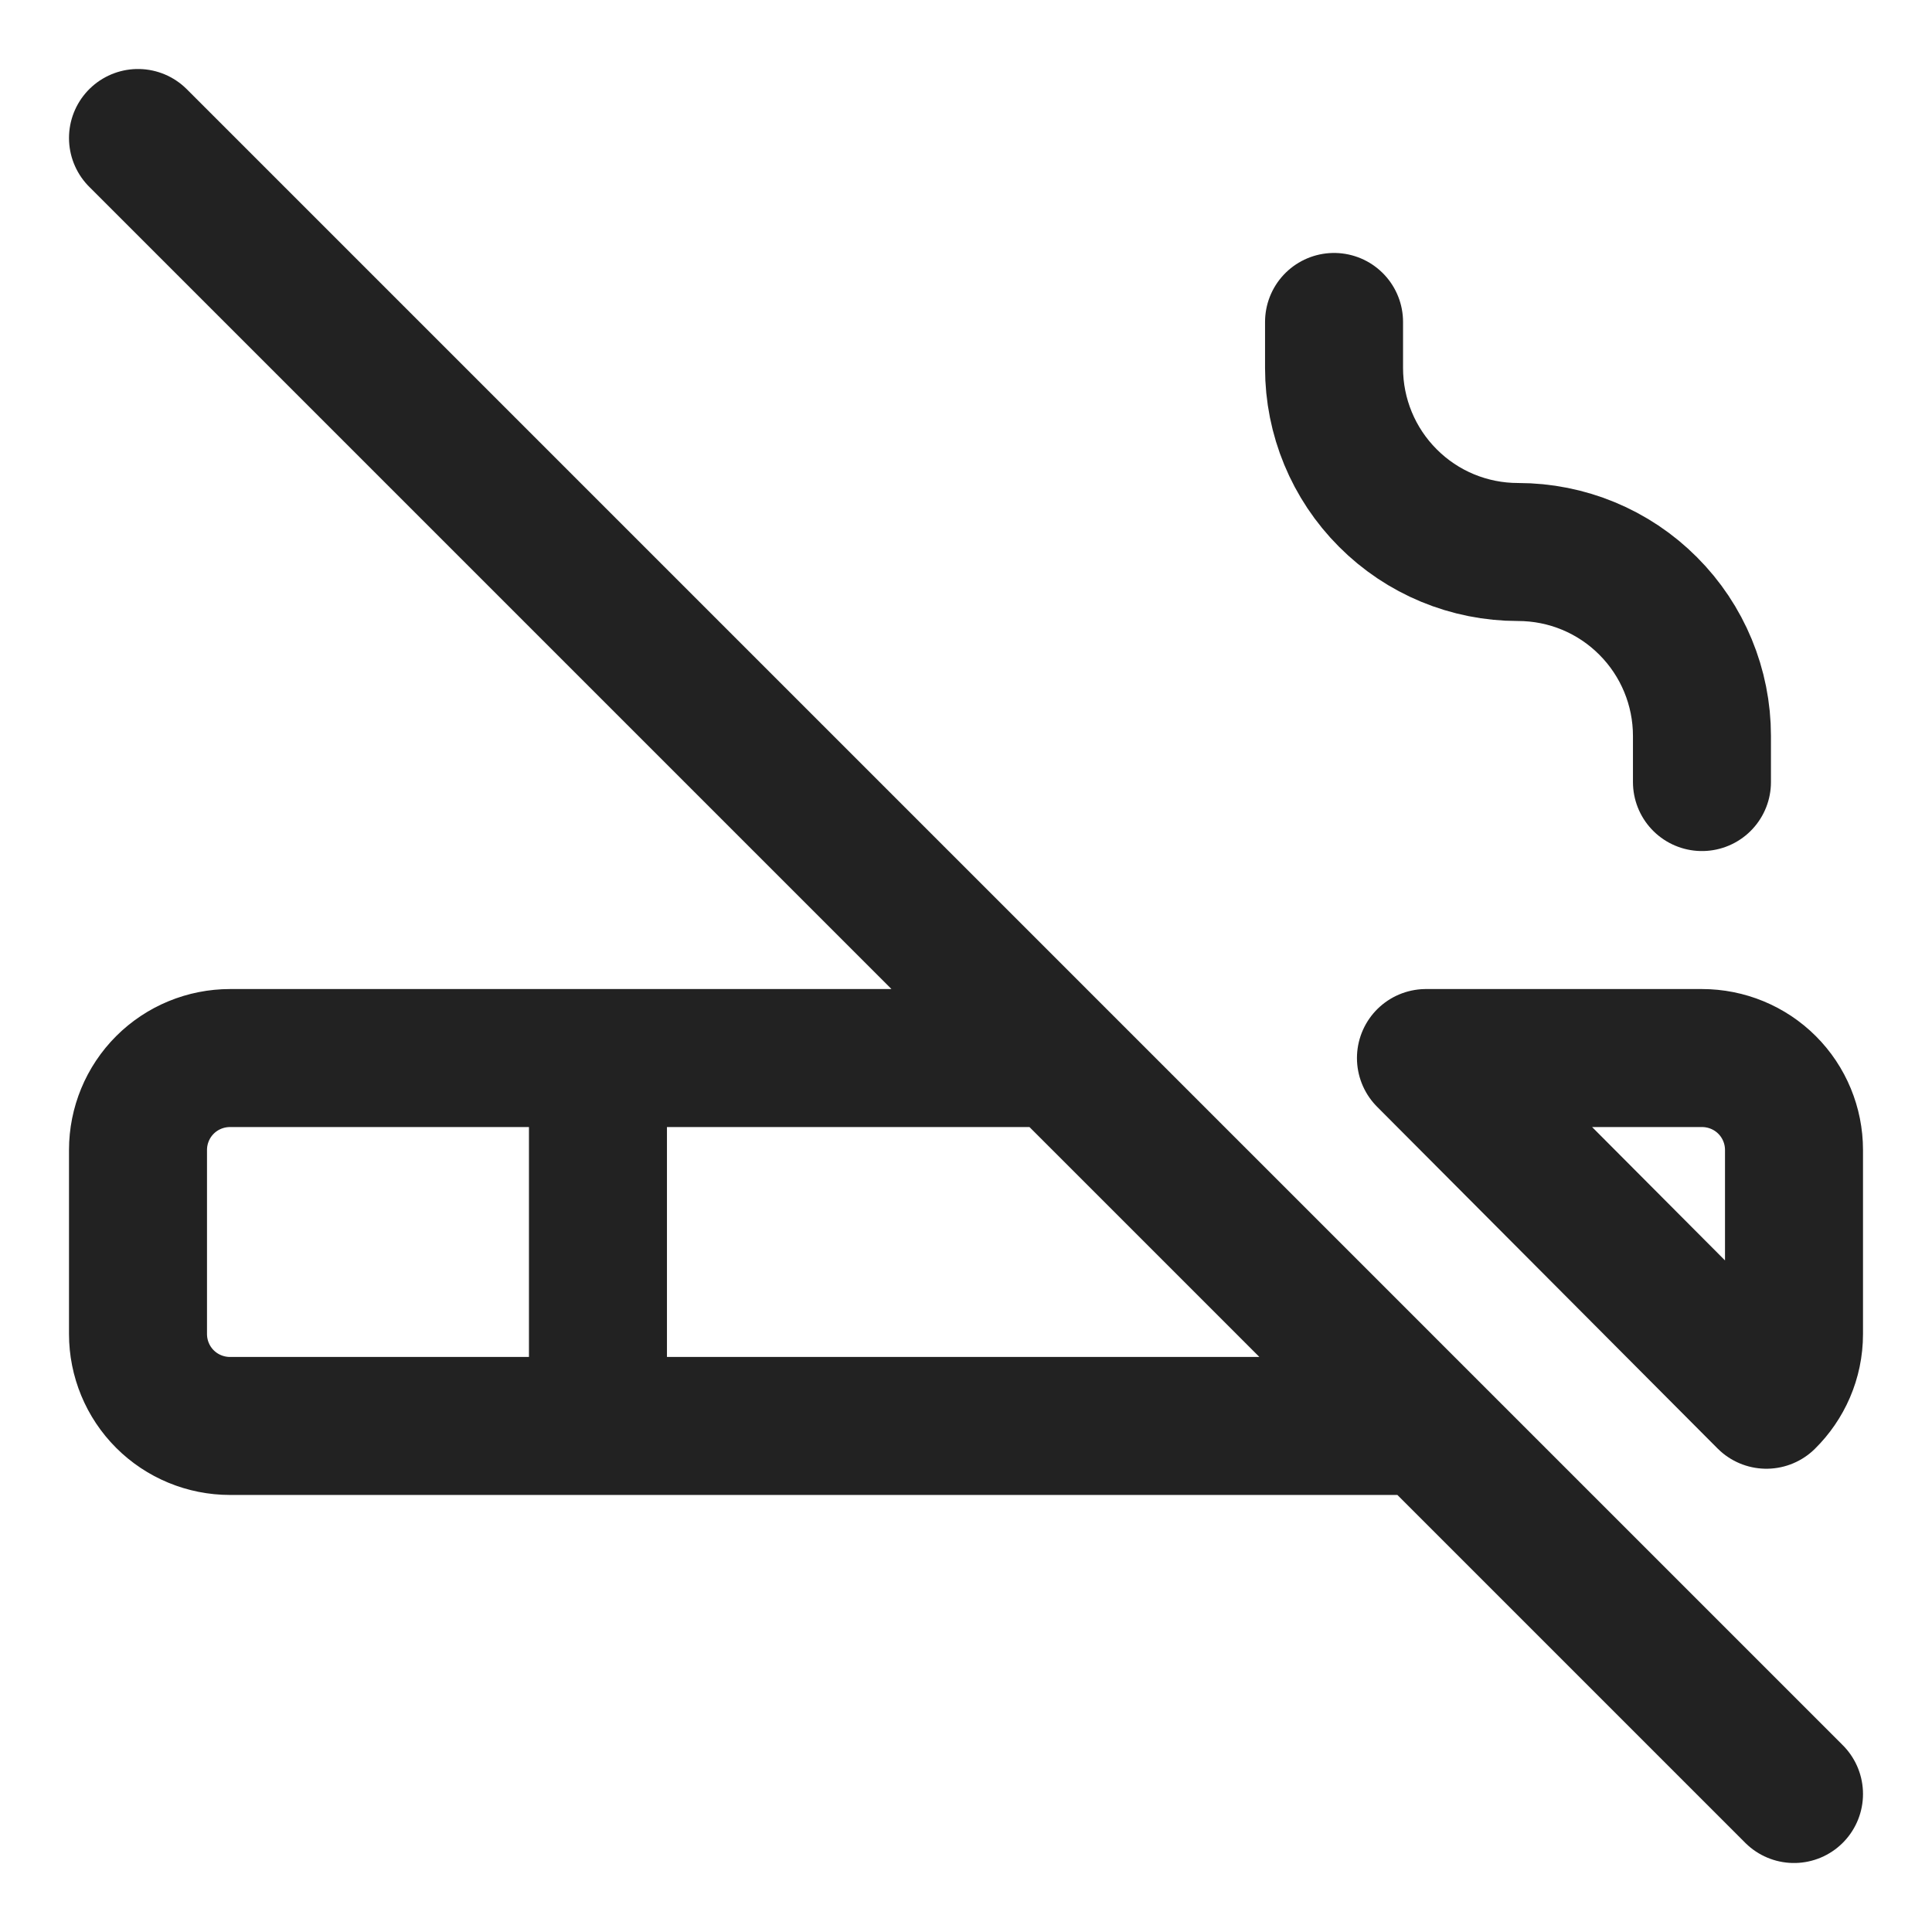 <svg width="14" height="14" viewBox="0 0 14 14" fill="none" xmlns="http://www.w3.org/2000/svg">
<path d="M4.333 7.667V10.333M9.667 2.333V2.667C9.667 3.02 9.807 3.359 10.057 3.609C10.307 3.86 10.646 4 11 4C11.354 4 11.693 4.14 11.943 4.391C12.193 4.641 12.333 4.98 12.333 5.333V5.667M1 1L13 13M10.333 10.333H1.667C1.49 10.333 1.32 10.263 1.195 10.138C1.07 10.013 1 9.843 1 9.667V8.333C1 8.157 1.07 7.987 1.195 7.862C1.32 7.737 1.49 7.667 1.667 7.667H7.667M10.333 7.667H12.333C12.51 7.667 12.68 7.737 12.805 7.862C12.93 7.987 13 8.157 13 8.333V9.667C13 9.853 12.923 10.022 12.8 10.143L10.333 7.667Z" stroke="#222222" stroke-linecap="round" stroke-linejoin="round"/>
</svg>
